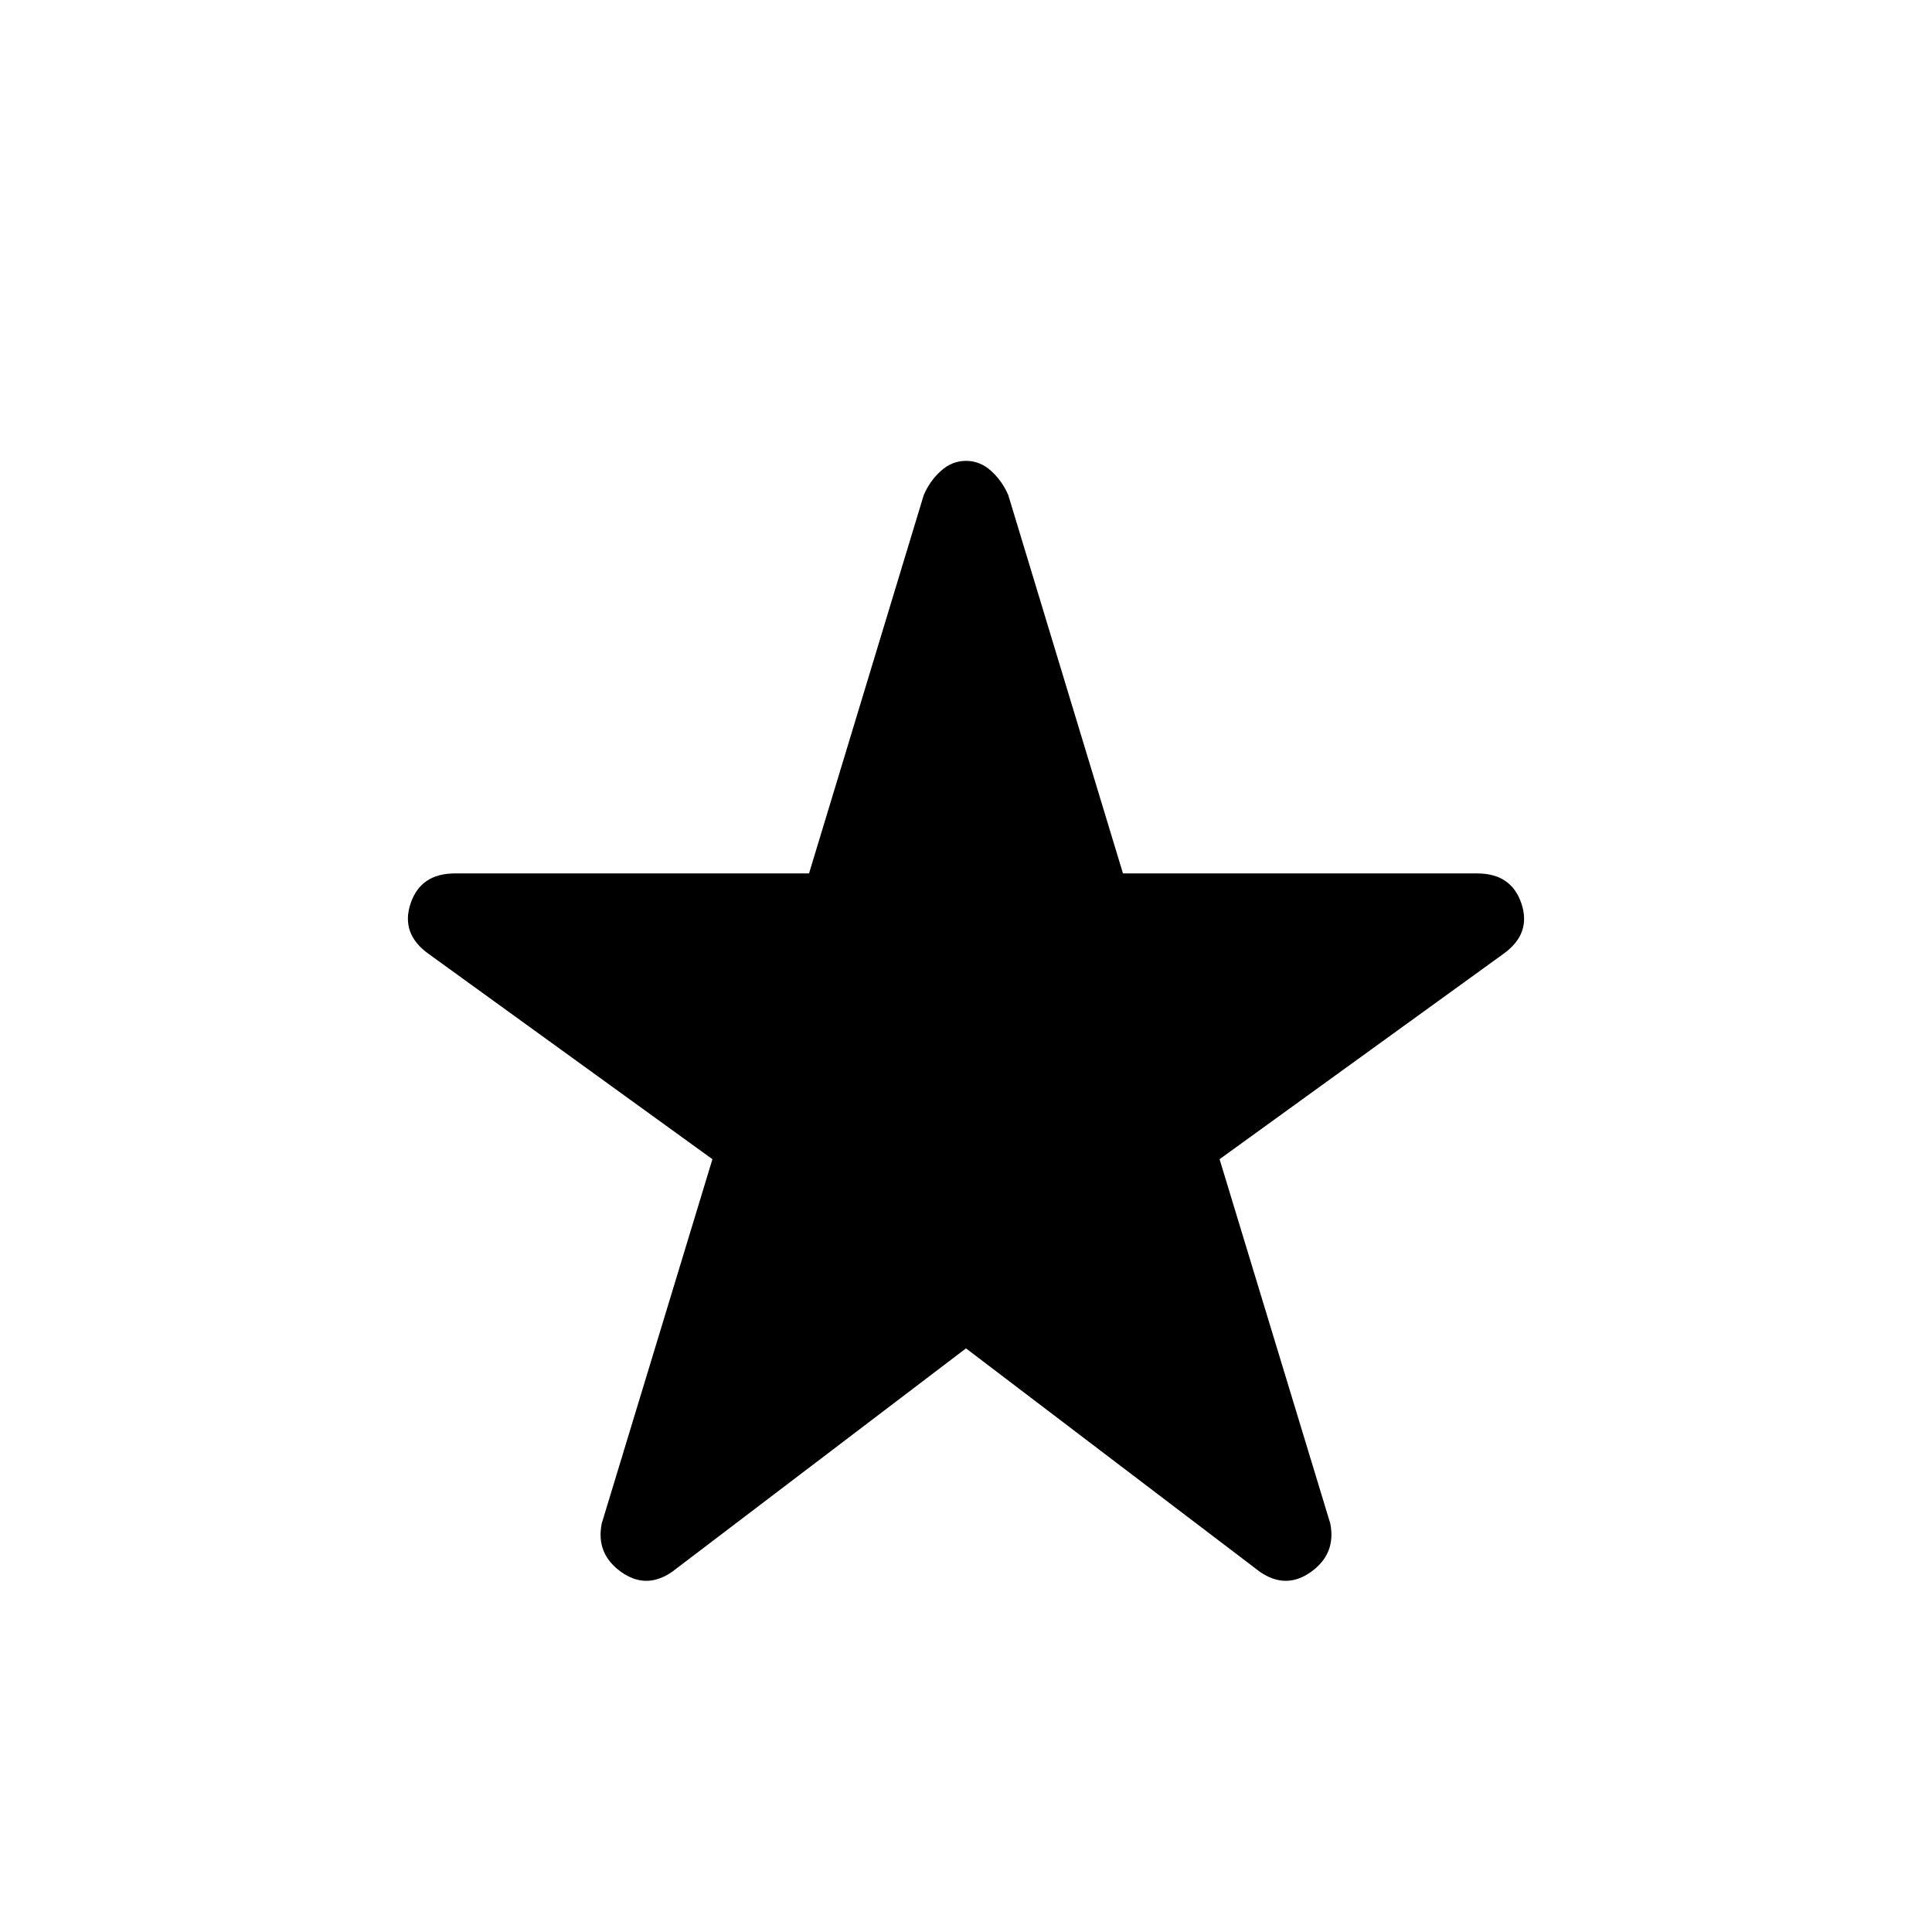 <svg xmlns="http://www.w3.org/2000/svg" height="24" width="24"><path d="M8.35 19.525Q8.025 19.75 7.713 19.525Q7.4 19.3 7.475 18.925L8.85 14.4L5.325 11.85Q4.975 11.6 5.1 11.225Q5.225 10.85 5.65 10.85H10.05L11.475 6.15Q11.55 5.975 11.688 5.85Q11.825 5.725 12 5.725Q12.175 5.725 12.312 5.85Q12.45 5.975 12.525 6.15L13.95 10.85H18.35Q18.775 10.85 18.9 11.225Q19.025 11.6 18.675 11.85L15.15 14.4L16.525 18.925Q16.6 19.3 16.288 19.525Q15.975 19.75 15.65 19.525L12 16.75Z"/></svg>